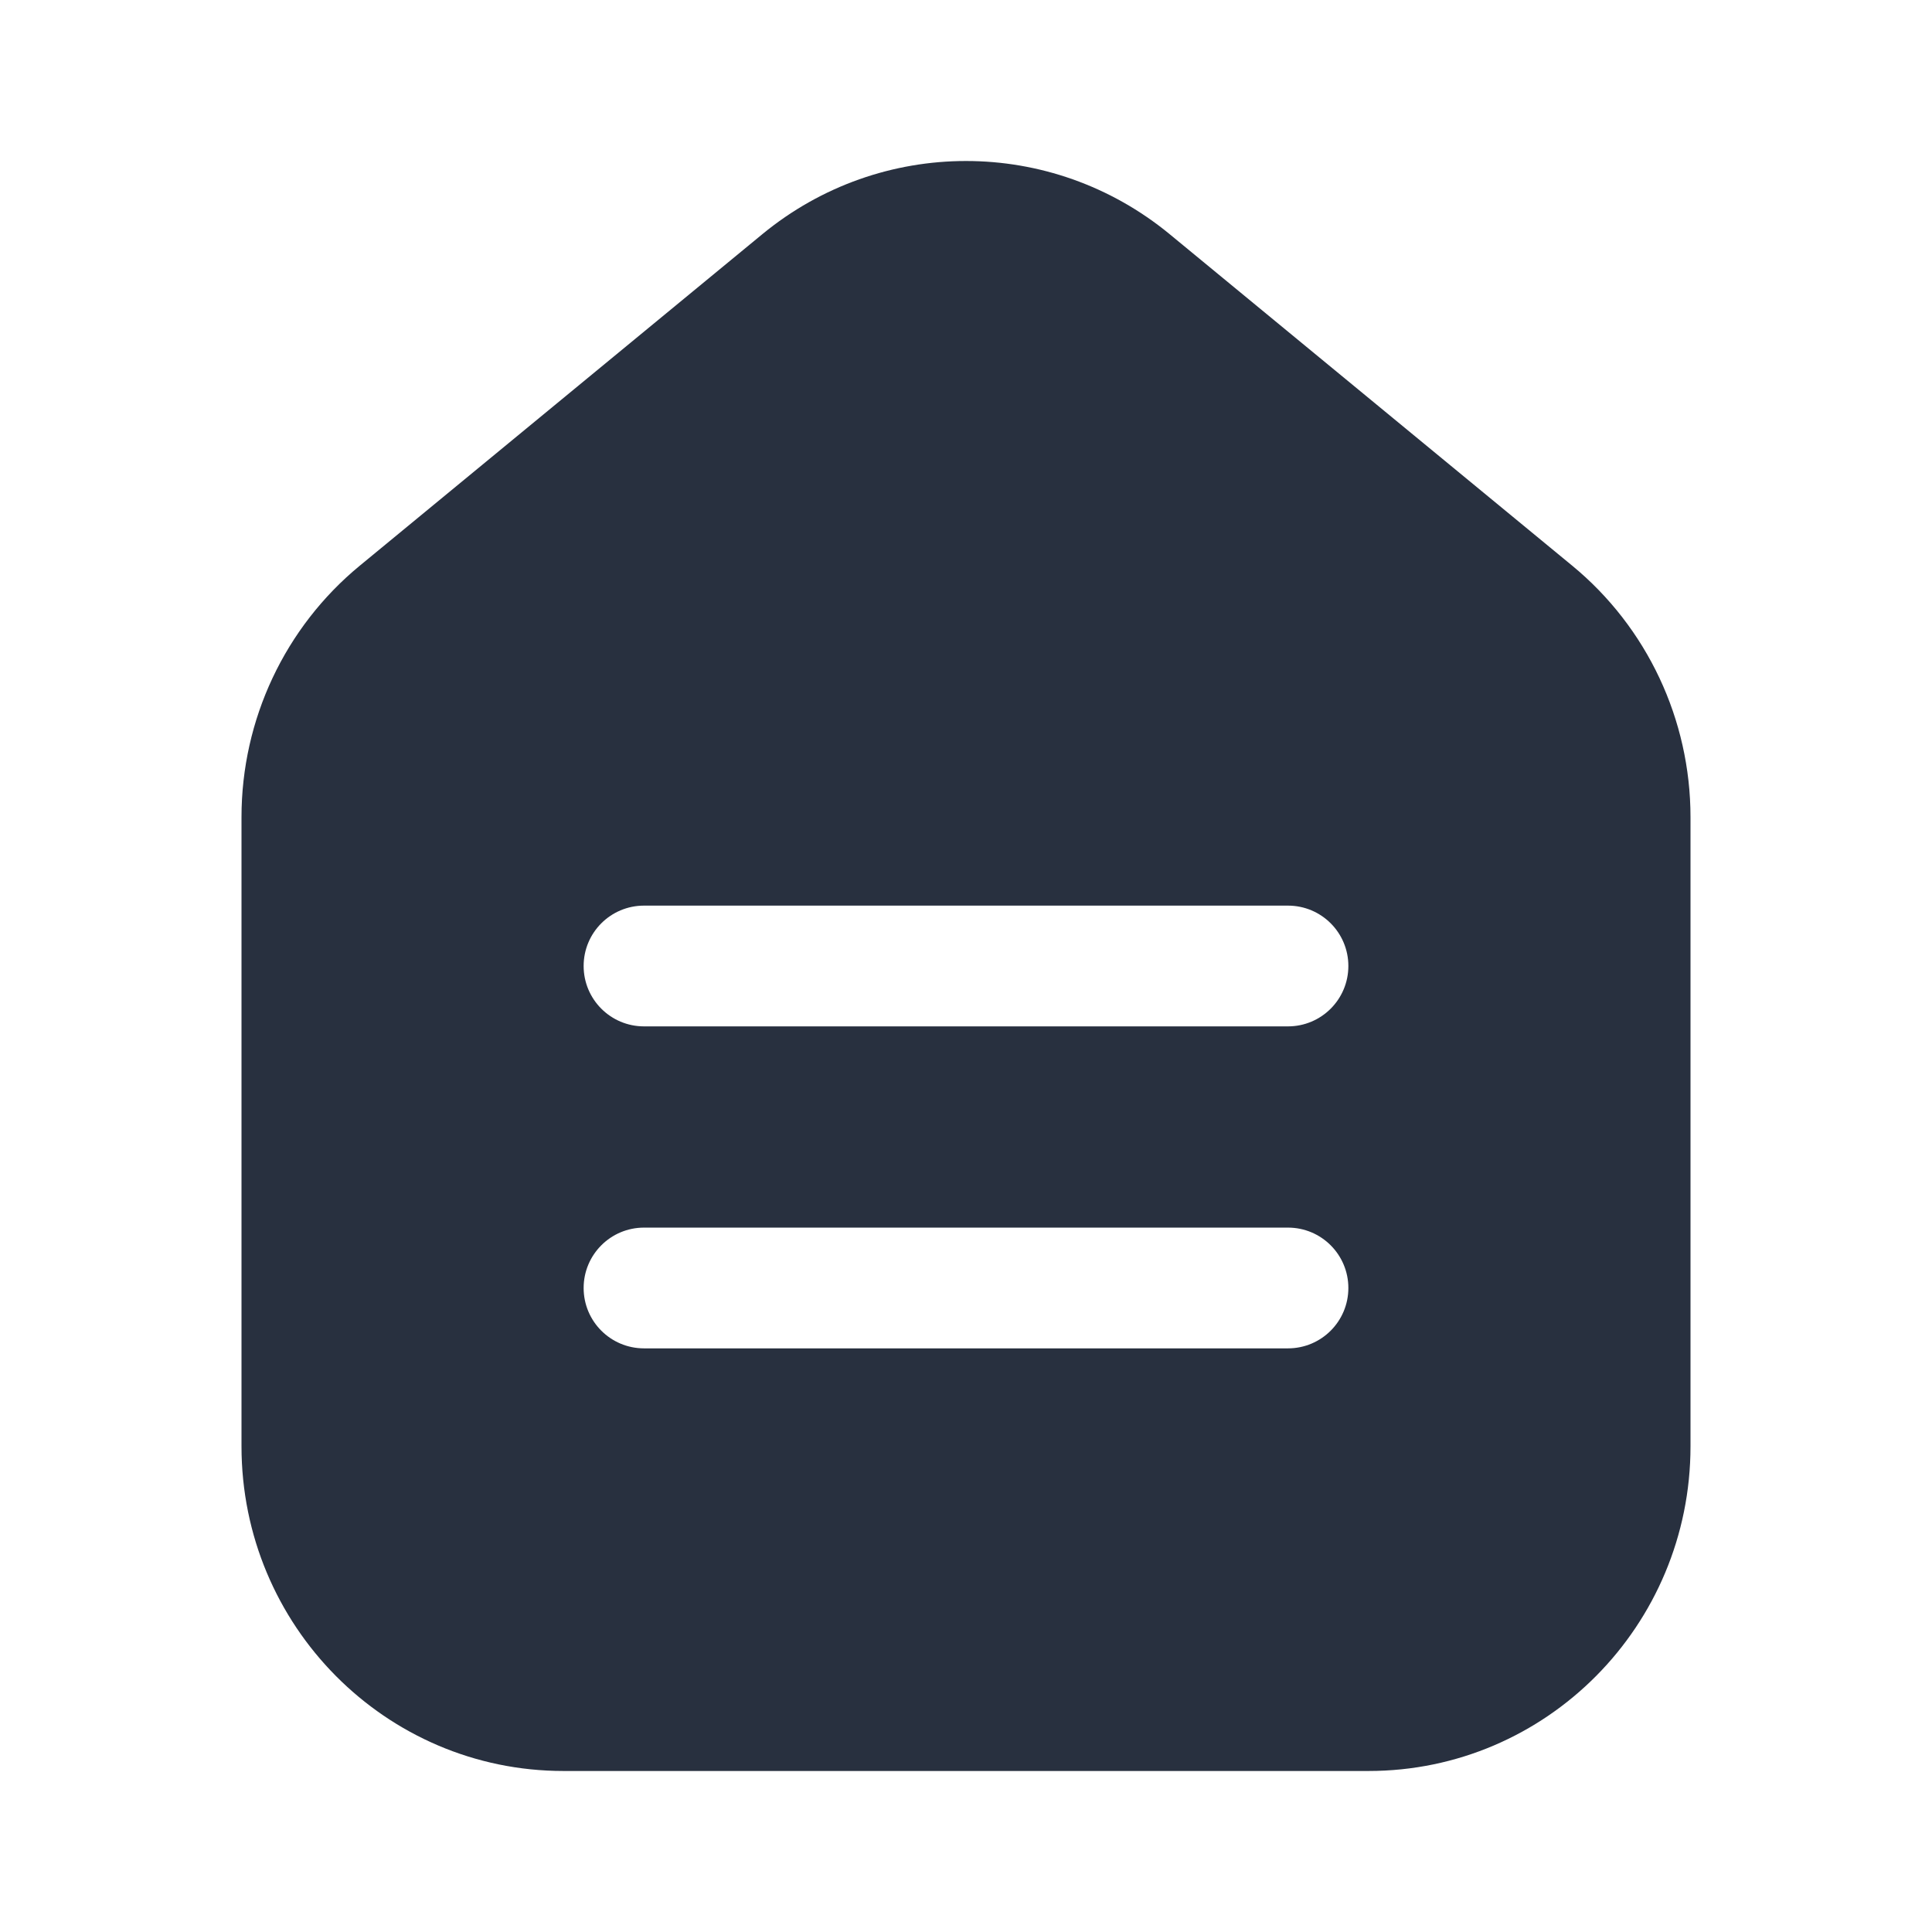 <svg width="44" height="44" viewBox="0 0 44 44" fill="none" xmlns="http://www.w3.org/2000/svg">
<path fill-rule="evenodd" clip-rule="evenodd" d="M38.5 32.939V18.609C38.5 16.389 37.511 14.286 35.805 12.882L26.639 5.334C23.939 3.111 20.061 3.111 17.361 5.334L8.195 12.882C6.489 14.286 5.5 16.389 5.5 18.609V32.939C5.5 37.023 8.783 40.333 12.833 40.333H31.167C35.217 40.333 38.5 37.023 38.5 32.939ZM13.292 22C13.292 21.24 13.907 20.625 14.667 20.625H29.333C30.093 20.625 30.708 21.24 30.708 22C30.708 22.759 30.093 23.375 29.333 23.375H14.667C13.907 23.375 13.292 22.759 13.292 22ZM14.667 27.958C13.907 27.958 13.292 28.574 13.292 29.333C13.292 30.093 13.907 30.708 14.667 30.708H29.333C30.093 30.708 30.708 30.093 30.708 29.333C30.708 28.574 30.093 27.958 29.333 27.958H14.667Z" fill="#28303F"/>
</svg>
